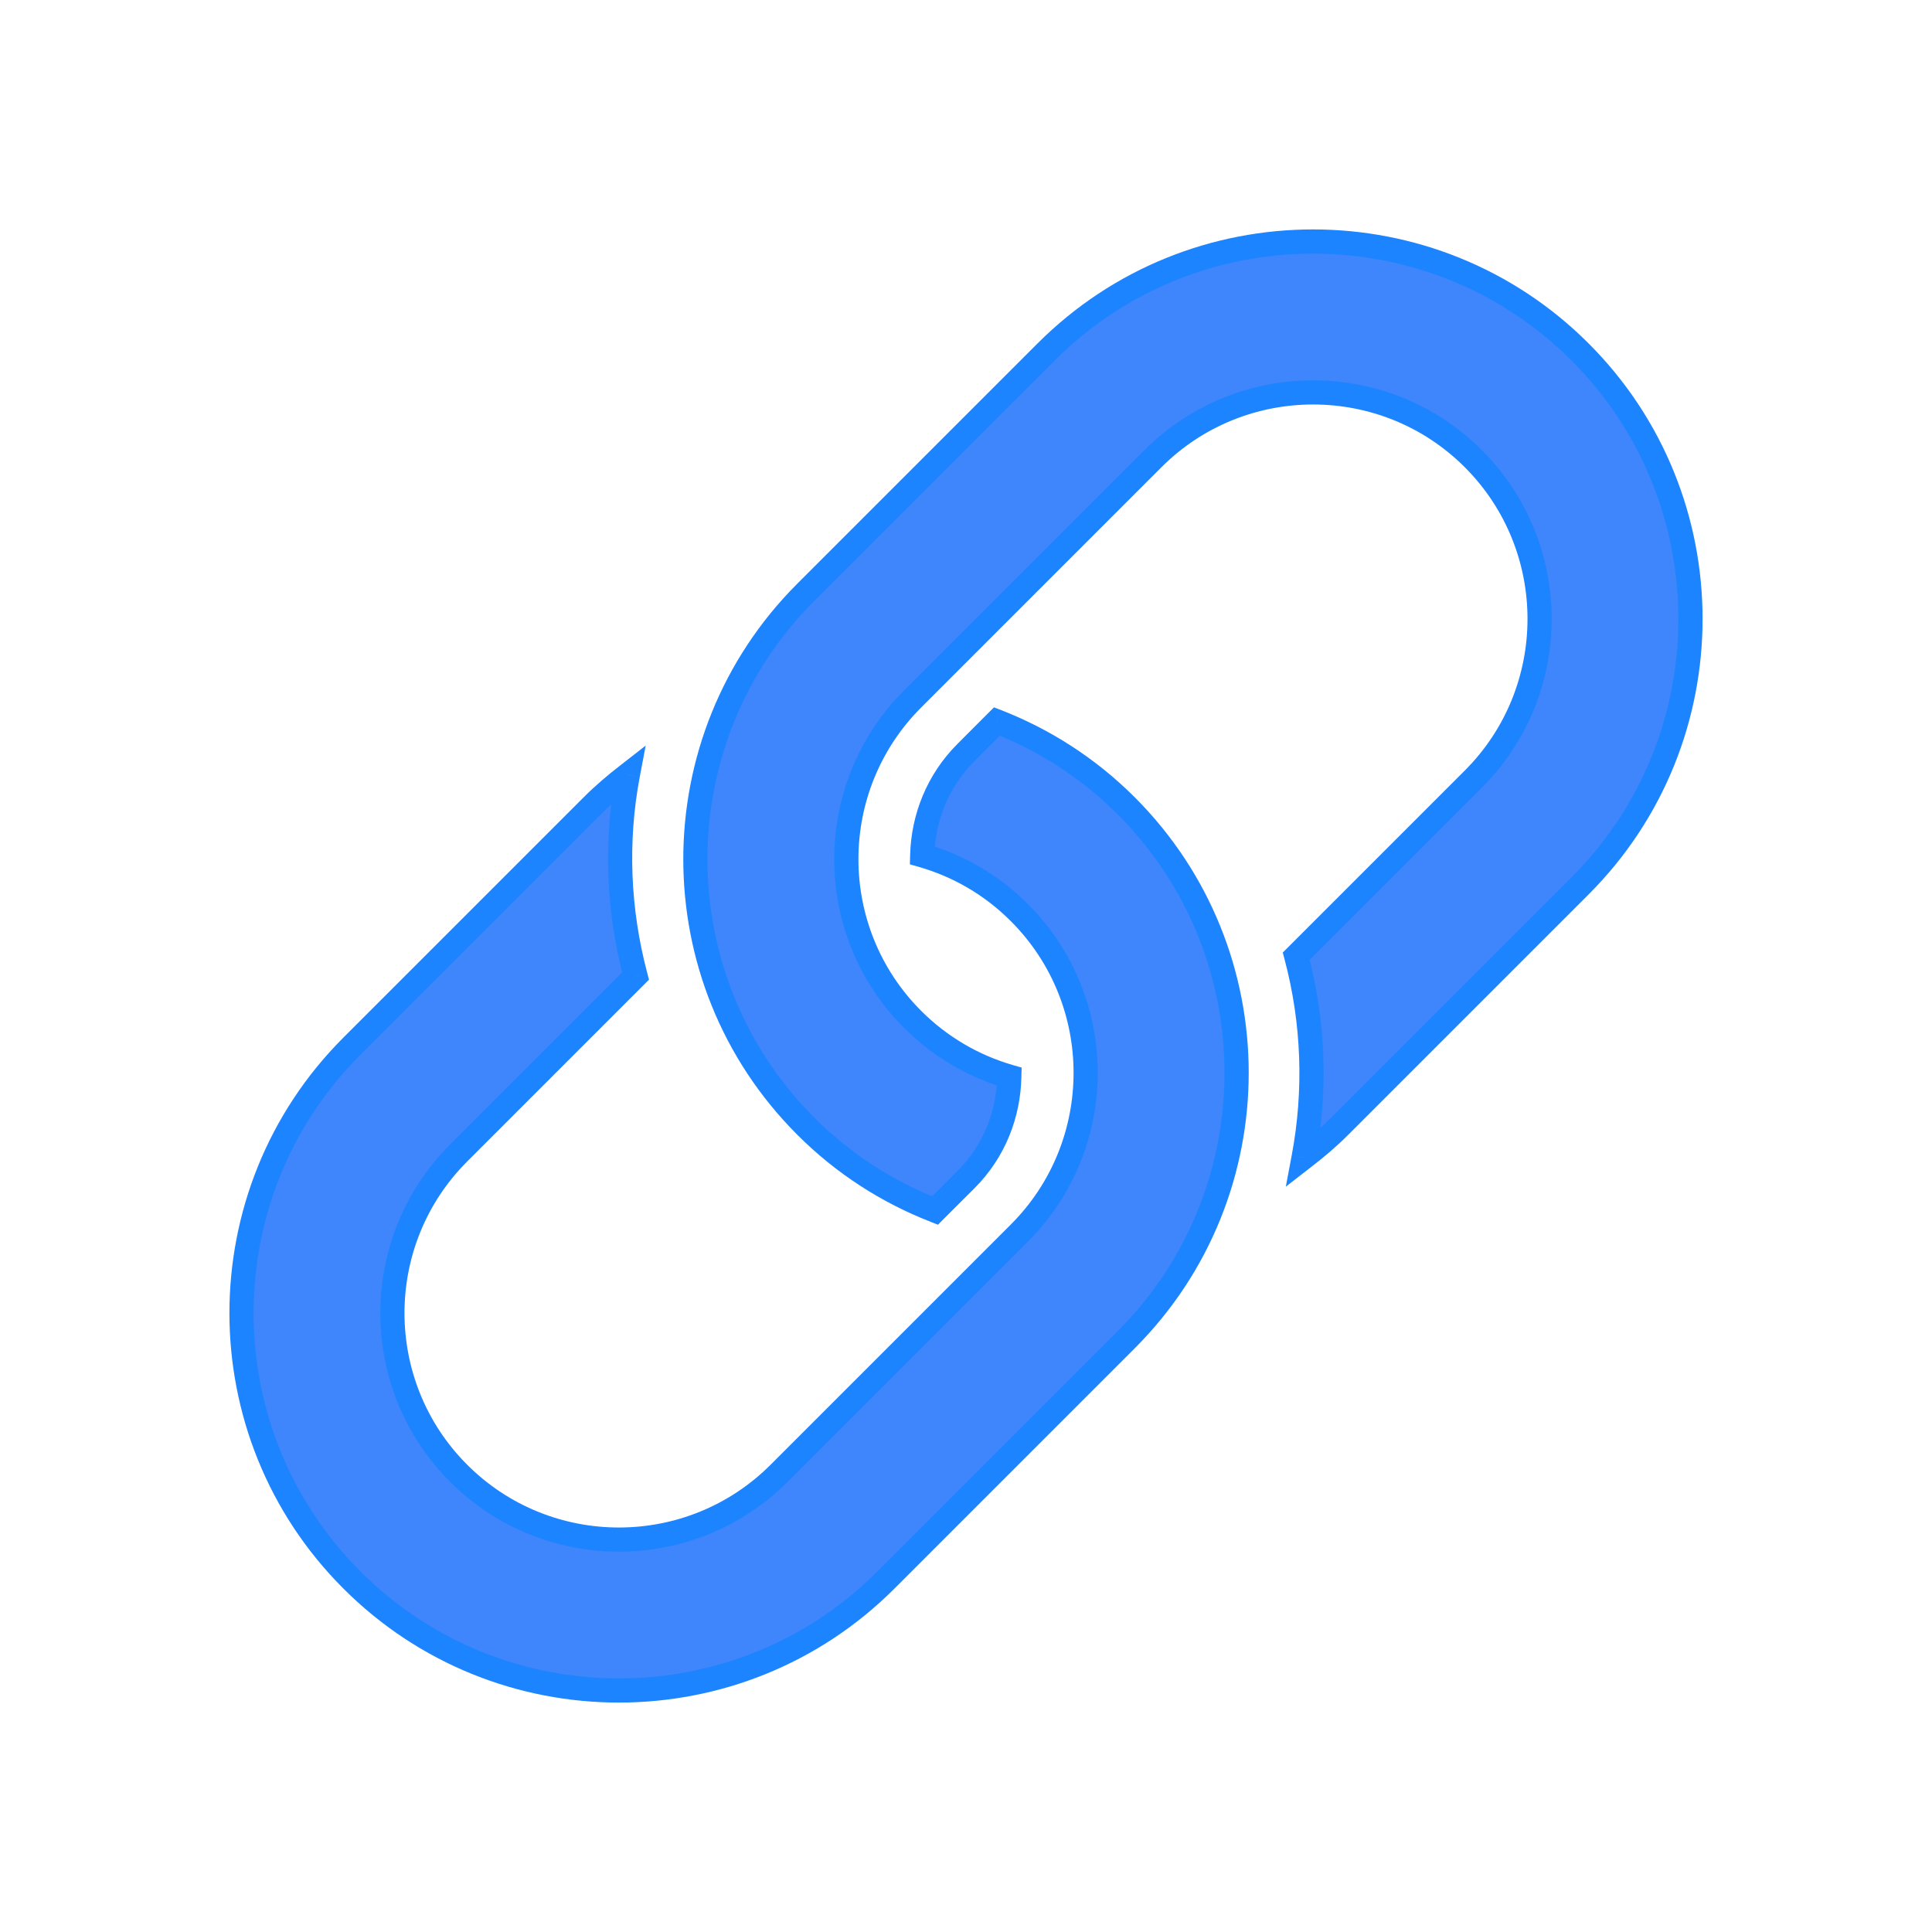 <svg width="24" height="24" viewBox="0 0 24 24" fill="none" xmlns="http://www.w3.org/2000/svg">
<path fill-rule="evenodd" clip-rule="evenodd" d="M10.01 7.357L12.995 4.372C14.824 2.542 17.799 2.543 19.628 4.372C21.457 6.201 21.457 9.176 19.628 11.005L16.643 13.99C16.5 14.133 16.349 14.261 16.194 14.381C16.35 13.551 16.32 12.696 16.102 11.878L18.302 9.678C19.399 8.581 19.399 6.796 18.302 5.698C17.205 4.601 15.419 4.601 14.322 5.698L11.337 8.683C10.239 9.781 10.239 11.566 11.337 12.663C11.683 13.01 12.098 13.246 12.538 13.374C12.529 13.838 12.354 14.299 12 14.653L11.615 15.038C11.03 14.81 10.482 14.462 10.01 13.99C8.181 12.161 8.181 9.186 10.01 7.357ZM11.456 10.625C11.468 10.16 11.647 9.7 12 9.347L12.384 8.962C12.97 9.19 13.518 9.538 13.99 10.01C15.819 11.839 15.819 14.814 13.99 16.643L11.005 19.628C9.176 21.457 6.2 21.457 4.372 19.628C2.543 17.799 2.543 14.824 4.372 12.995L7.357 10.01C7.497 9.869 7.647 9.743 7.8 9.624C7.644 10.453 7.678 11.308 7.895 12.125L5.698 14.322C4.601 15.419 4.601 17.204 5.698 18.302C6.795 19.399 8.58 19.399 9.678 18.302L12.663 15.317C13.761 14.22 13.761 12.434 12.663 11.337C12.315 10.989 11.898 10.752 11.456 10.625Z" fill="#3F85FB"/>
<path d="M12.995 4.372L13.101 4.478L13.101 4.478L12.995 4.372ZM10.01 7.357L10.116 7.463L10.01 7.357ZM19.628 4.372L19.734 4.266V4.266L19.628 4.372ZM19.628 11.005L19.734 11.111L19.628 11.005ZM16.643 13.99L16.537 13.884L16.643 13.99ZM16.194 14.381L16.046 14.353L15.973 14.741L16.285 14.499L16.194 14.381ZM16.102 11.878L15.996 11.772L15.935 11.833L15.957 11.916L16.102 11.878ZM18.302 9.678L18.196 9.572L18.196 9.572L18.302 9.678ZM18.302 5.698L18.196 5.804L18.196 5.804L18.302 5.698ZM14.322 5.698L14.216 5.592L14.322 5.698ZM11.337 8.683L11.443 8.789L11.443 8.789L11.337 8.683ZM11.337 12.663L11.443 12.557L11.337 12.663ZM12.538 13.374L12.688 13.377L12.691 13.262L12.58 13.23L12.538 13.374ZM12 14.653L12.106 14.76L12 14.653ZM11.615 15.038L11.561 15.178L11.652 15.214L11.721 15.144L11.615 15.038ZM10.01 13.99L10.116 13.884L10.01 13.99ZM12 9.347L12.106 9.453V9.453L12 9.347ZM11.456 10.625L11.306 10.621L11.303 10.737L11.414 10.769L11.456 10.625ZM12.384 8.962L12.439 8.822L12.348 8.787L12.278 8.856L12.384 8.962ZM13.99 10.01L14.096 9.904L13.99 10.01ZM11.005 19.628L10.899 19.522H10.899L11.005 19.628ZM4.372 19.628L4.478 19.522L4.372 19.628ZM4.372 12.995L4.478 13.101L4.372 12.995ZM7.357 10.01L7.251 9.904L7.357 10.01ZM7.8 9.624L7.947 9.652L8.021 9.262L7.708 9.506L7.8 9.624ZM7.895 12.125L8.001 12.231L8.062 12.17L8.04 12.086L7.895 12.125ZM5.698 14.322L5.804 14.428L5.804 14.428L5.698 14.322ZM5.698 18.302L5.804 18.196L5.804 18.196L5.698 18.302ZM9.678 18.302L9.784 18.408L9.678 18.302ZM12.663 15.317L12.557 15.211L12.557 15.211L12.663 15.317ZM12.663 11.337L12.769 11.231L12.663 11.337ZM12.889 4.266L9.904 7.251L10.116 7.463L13.101 4.478L12.889 4.266ZM19.734 4.266C17.847 2.378 14.776 2.378 12.889 4.266L13.101 4.478C14.871 2.707 17.752 2.708 19.522 4.478L19.734 4.266ZM19.734 11.111C21.622 9.224 21.622 6.153 19.734 4.266L19.522 4.478C21.292 6.248 21.292 9.129 19.522 10.899L19.734 11.111ZM16.749 14.096L19.734 11.111L19.522 10.899L16.537 13.884L16.749 14.096ZM16.285 14.499C16.444 14.377 16.601 14.245 16.749 14.096L16.537 13.884C16.4 14.021 16.254 14.144 16.102 14.262L16.285 14.499ZM15.957 11.916C16.169 12.713 16.198 13.545 16.046 14.353L16.341 14.408C16.502 13.557 16.471 12.679 16.247 11.839L15.957 11.916ZM18.196 9.572L15.996 11.772L16.208 11.984L18.408 9.784L18.196 9.572ZM18.196 5.804C19.235 6.843 19.235 8.534 18.196 9.572L18.408 9.784C19.564 8.629 19.564 6.748 18.408 5.592L18.196 5.804ZM14.428 5.804C15.467 4.765 17.157 4.765 18.196 5.804L18.408 5.592C17.252 4.436 15.372 4.436 14.216 5.592L14.428 5.804ZM11.443 8.789L14.428 5.804L14.216 5.592L11.231 8.577L11.443 8.789ZM11.443 12.557C10.404 11.518 10.404 9.828 11.443 8.789L11.231 8.577C10.074 9.733 10.074 11.613 11.231 12.769L11.443 12.557ZM12.58 13.23C12.164 13.109 11.771 12.885 11.443 12.557L11.231 12.769C11.596 13.134 12.033 13.384 12.497 13.518L12.58 13.23ZM12.106 14.76C12.49 14.376 12.678 13.877 12.688 13.377L12.388 13.371C12.38 13.8 12.219 14.223 11.894 14.547L12.106 14.76ZM11.721 15.144L12.106 14.76L11.894 14.547L11.509 14.932L11.721 15.144ZM9.904 14.096C10.391 14.584 10.957 14.942 11.561 15.178L11.67 14.898C11.104 14.677 10.572 14.341 10.116 13.884L9.904 14.096ZM9.904 7.251C8.016 9.138 8.016 12.209 9.904 14.096L10.116 13.884C8.345 12.114 8.345 9.233 10.116 7.463L9.904 7.251ZM11.894 9.241C11.512 9.623 11.319 10.121 11.306 10.621L11.606 10.629C11.617 10.2 11.782 9.777 12.106 9.453L11.894 9.241ZM12.278 8.856L11.894 9.241L12.106 9.453L12.491 9.068L12.278 8.856ZM14.096 9.904C13.609 9.417 13.043 9.058 12.439 8.822L12.33 9.102C12.896 9.323 13.427 9.659 13.884 10.116L14.096 9.904ZM14.096 16.749C15.984 14.862 15.984 11.791 14.096 9.904L13.884 10.116C15.654 11.886 15.654 14.767 13.884 16.537L14.096 16.749ZM11.111 19.734L14.096 16.749L13.884 16.537L10.899 19.522L11.111 19.734ZM4.266 19.734C6.153 21.622 9.224 21.622 11.111 19.734L10.899 19.522C9.129 21.293 6.248 21.293 4.478 19.522L4.266 19.734ZM4.266 12.889C2.378 14.776 2.378 17.847 4.266 19.734L4.478 19.522C2.707 17.752 2.707 14.871 4.478 13.101L4.266 12.889ZM7.251 9.904L4.266 12.889L4.478 13.101L7.463 10.116L7.251 9.904ZM7.708 9.506C7.552 9.627 7.397 9.757 7.251 9.904L7.463 10.116C7.598 9.981 7.742 9.86 7.892 9.743L7.708 9.506ZM8.04 12.086C7.829 11.29 7.795 10.458 7.947 9.652L7.653 9.597C7.492 10.447 7.528 11.325 7.75 12.163L8.04 12.086ZM5.804 14.428L8.001 12.231L7.789 12.019L5.592 14.216L5.804 14.428ZM5.804 18.196C4.765 17.157 4.765 15.466 5.804 14.428L5.592 14.216C4.436 15.372 4.436 17.252 5.592 18.408L5.804 18.196ZM9.572 18.196C8.533 19.235 6.843 19.235 5.804 18.196L5.592 18.408C6.748 19.564 8.628 19.564 9.784 18.408L9.572 18.196ZM12.557 15.211L9.572 18.196L9.784 18.408L12.769 15.423L12.557 15.211ZM12.557 11.443C13.596 12.482 13.596 14.172 12.557 15.211L12.769 15.423C13.925 14.267 13.925 12.387 12.769 11.231L12.557 11.443ZM11.414 10.769C11.833 10.889 12.228 11.113 12.557 11.443L12.769 11.231C12.403 10.864 11.963 10.615 11.497 10.481L11.414 10.769Z" fill="#1C84FF"/>
</svg>
